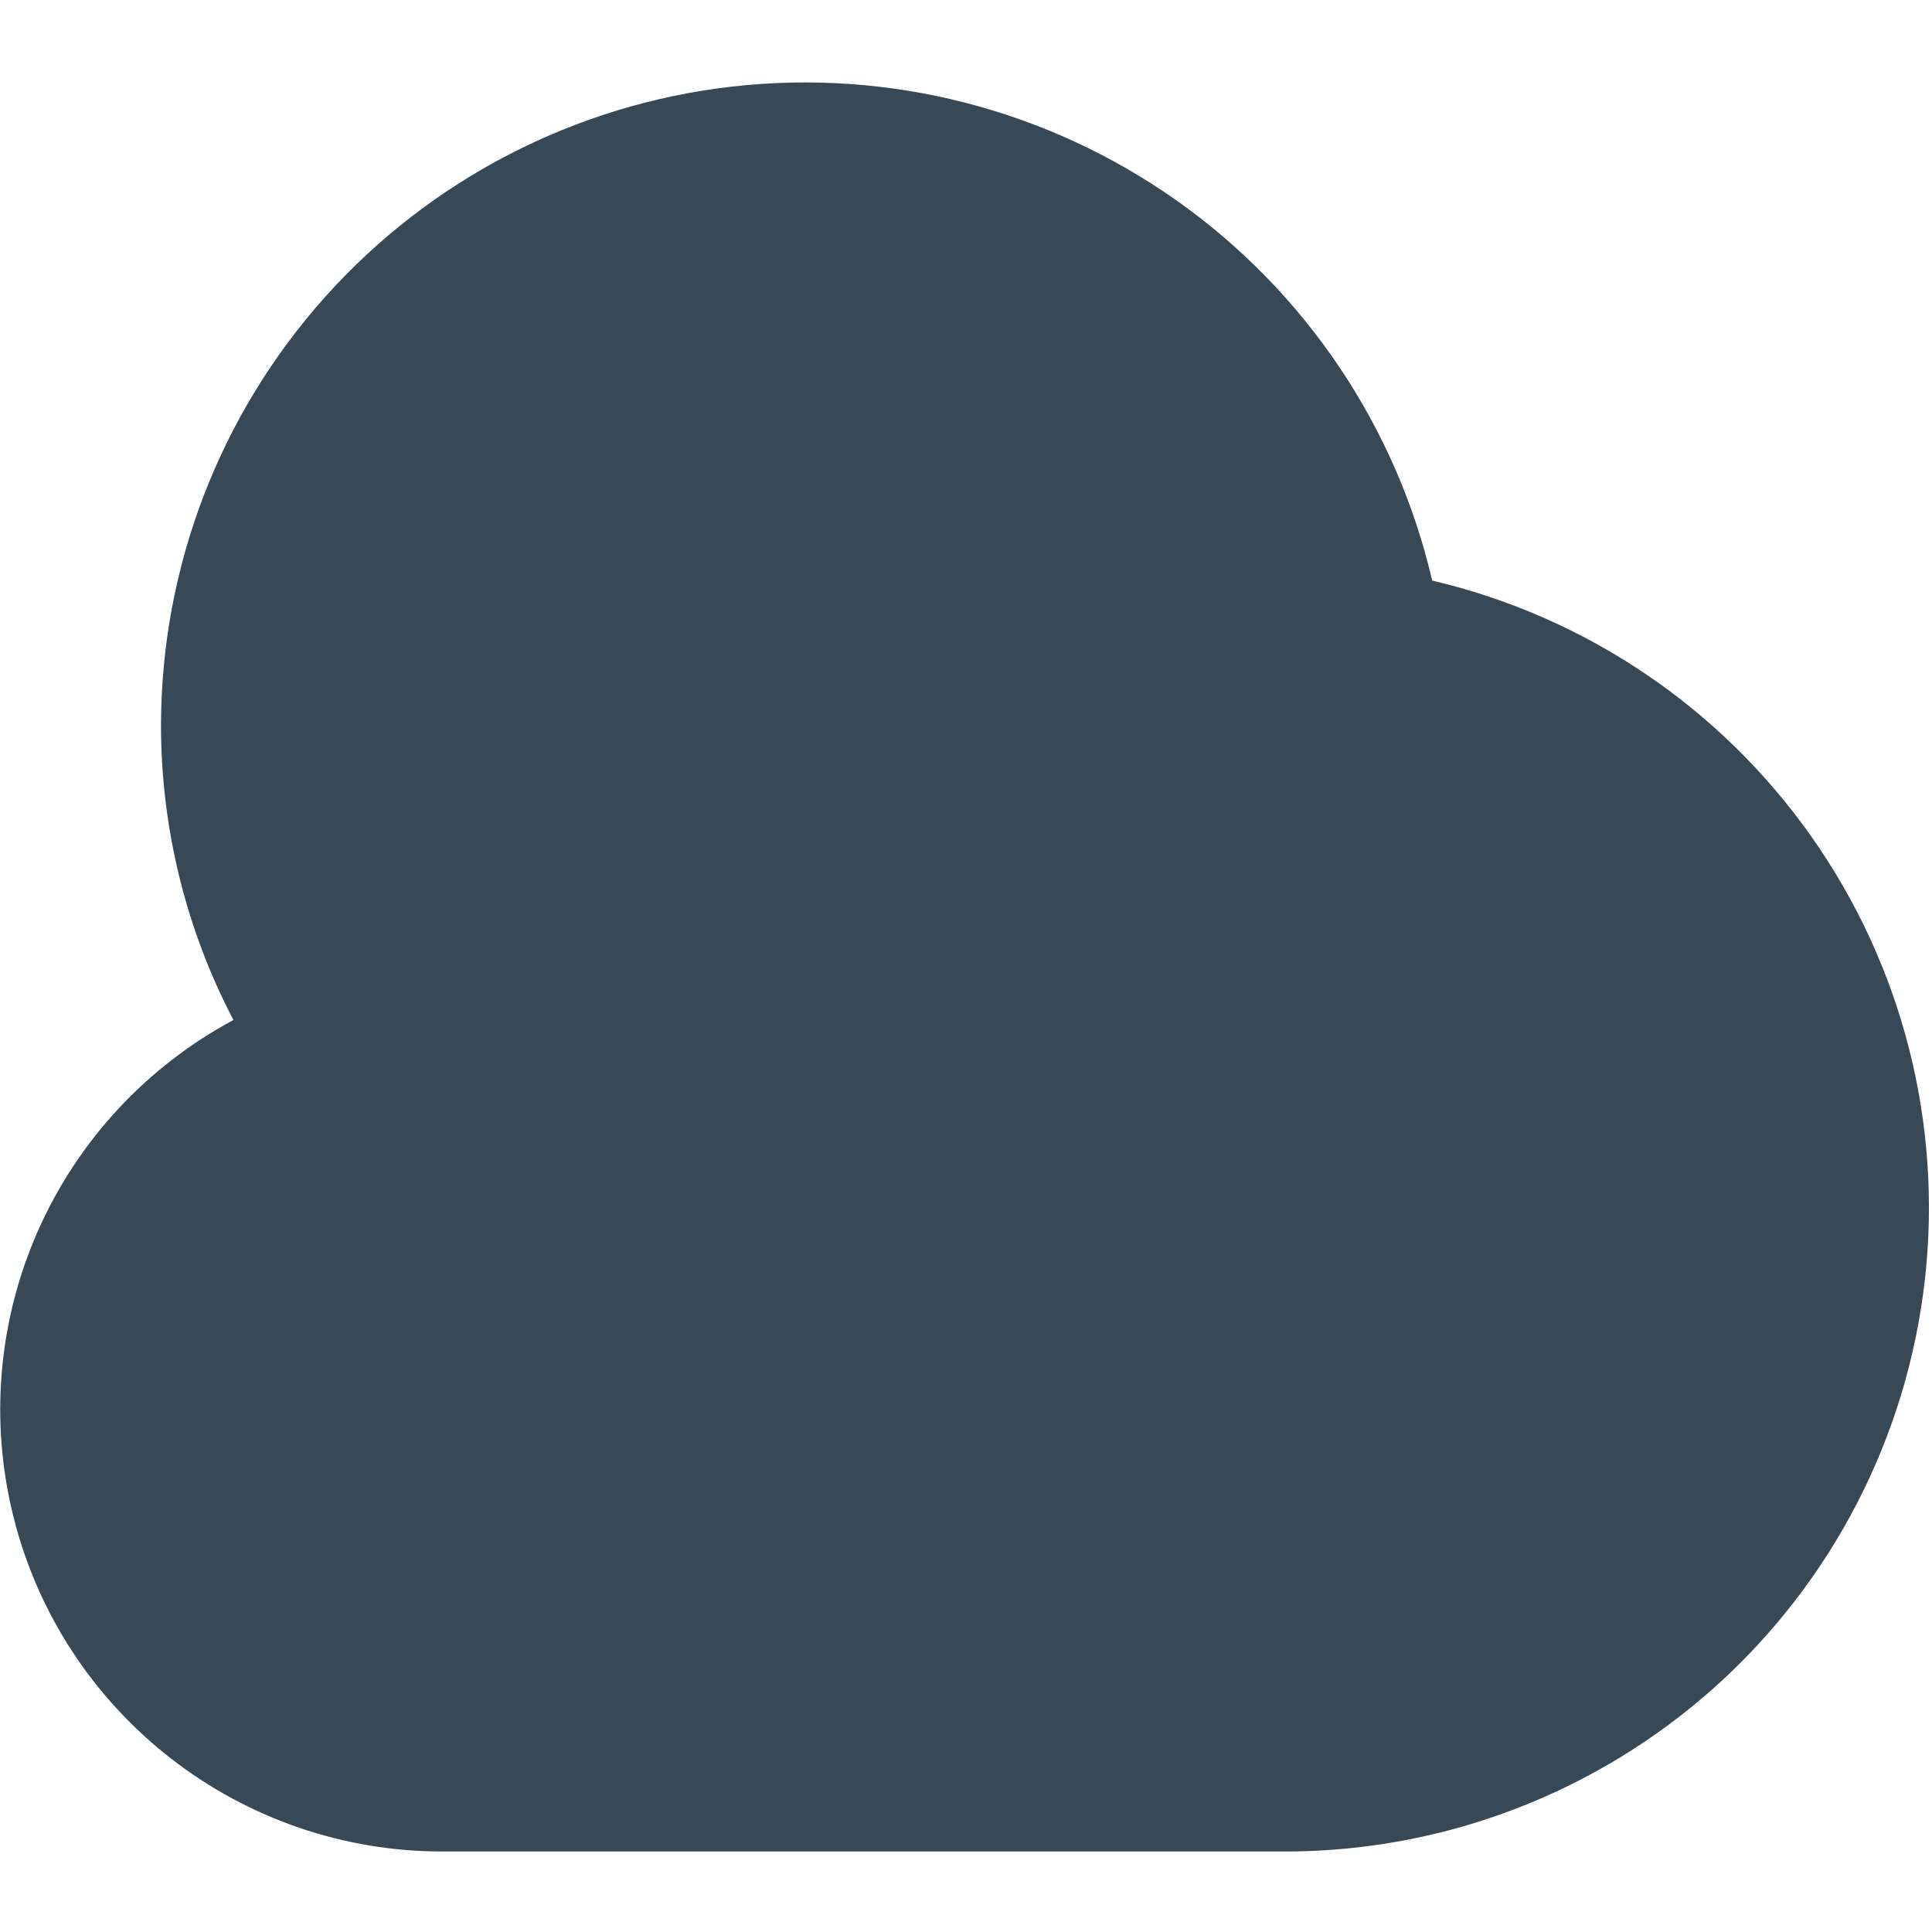 <svg width="24" height="24" viewBox="0 0 24 24" fill="none" xmlns="http://www.w3.org/2000/svg">
<path d="M17.791 7.212C17.347 5.301 16.216 3.621 14.614 2.489C13.011 1.358 11.049 0.854 9.099 1.075C7.15 1.296 5.35 2.225 4.041 3.686C2.732 5.147 2.005 7.038 2 9C1.999 10.278 2.307 11.538 2.9 12.671C1.821 13.249 0.966 14.171 0.471 15.291C-0.024 16.41 -0.13 17.663 0.169 18.85C0.467 20.037 1.154 21.09 2.12 21.842C3.086 22.594 4.276 23.002 5.5 23H15.999C17.959 22.991 19.846 22.263 21.305 20.955C22.763 19.647 23.69 17.849 23.911 15.902C24.132 13.956 23.631 11.996 22.503 10.394C21.375 8.792 19.699 7.66 17.791 7.212Z" fill="#374957"/>
</svg>
